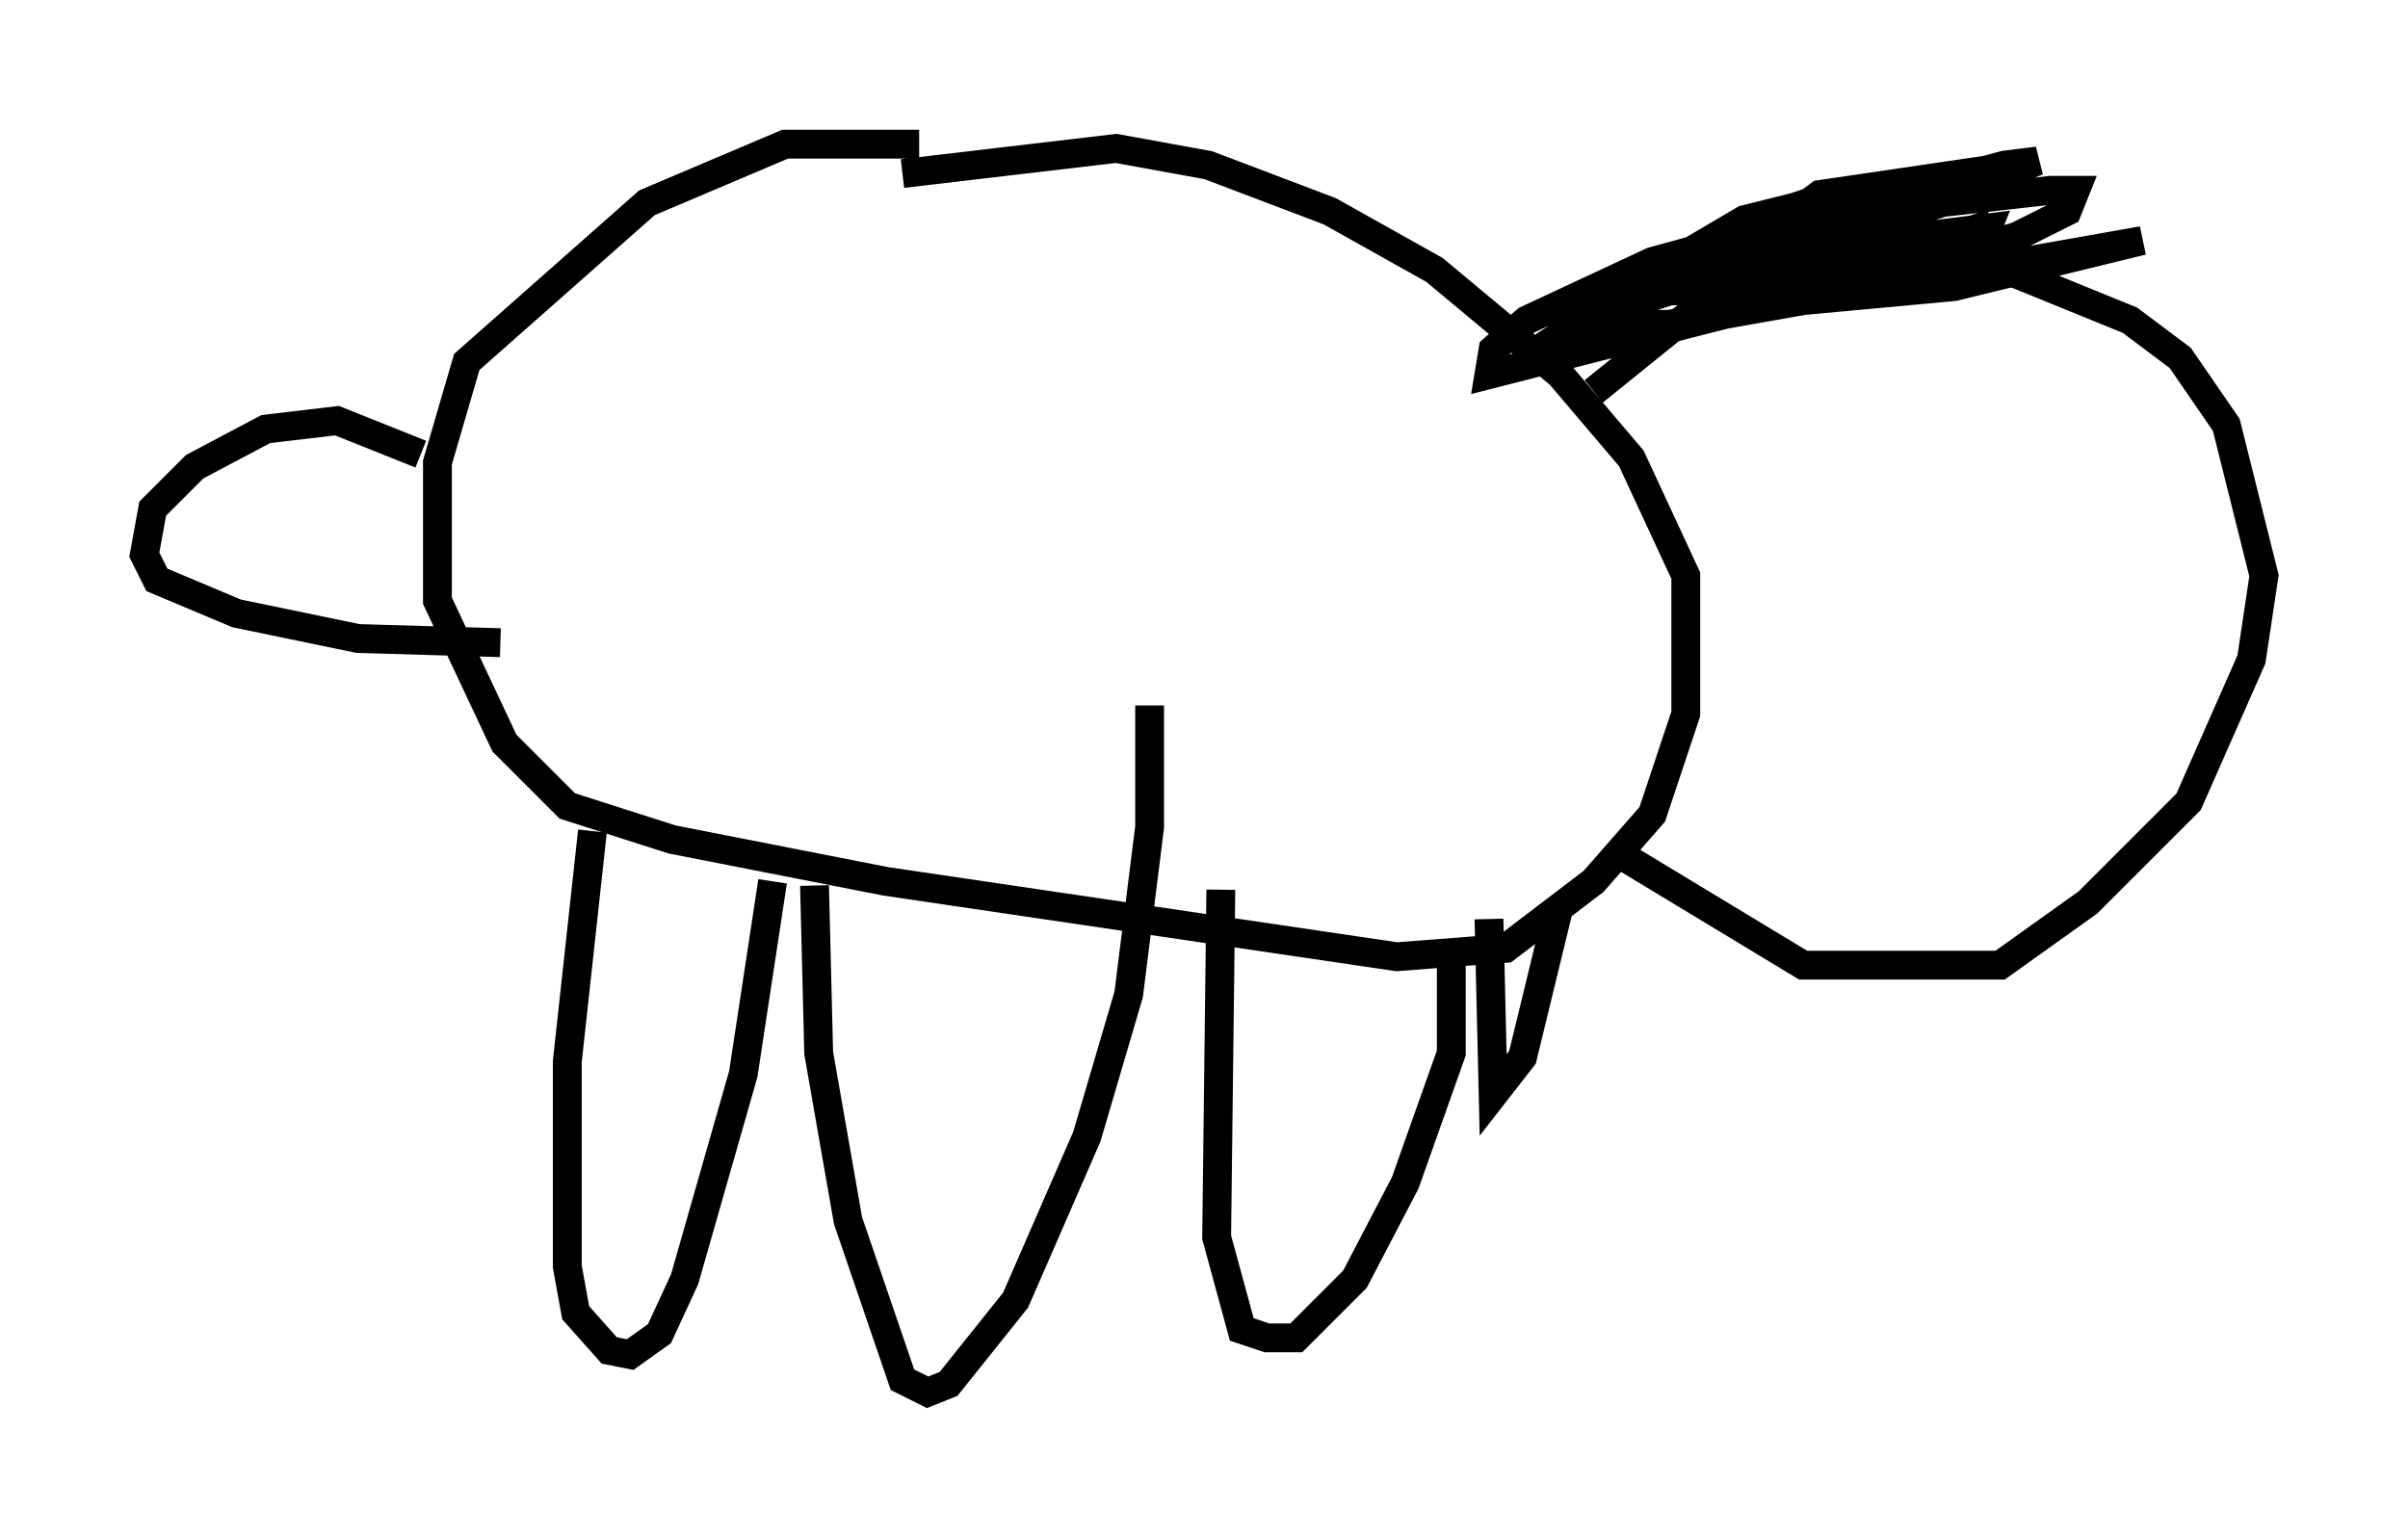 <?xml version="1.0" encoding="utf-8" ?>
<svg baseProfile="full" height="53.285" version="1.1" width="83.497" xmlns="http://www.w3.org/2000/svg" xmlns:ev="http://www.w3.org/2001/xml-events" xmlns:xlink="http://www.w3.org/1999/xlink"><defs /><rect fill="white" height="53.285" width="83.497" x="0" y="0" /><path d="M38.408, 6.017 m-6.536, -1.017 l-4.648, 0.0 -4.793, 2.034 l-6.246, 5.52 -1.017, 3.486 l0.0, 4.793 2.324, 4.939 l2.179, 2.179 3.631, 1.162 l7.408, 1.453 17.721, 2.615 l3.777, -0.291 3.05, -2.324 l2.034, -2.324 1.162, -3.486 l0.0, -4.793 -1.888, -4.067 l-2.469, -2.905 -4.358, -3.631 l-3.631, -2.034 -4.212, -1.598 l-3.196, -0.581 -7.408, 0.872 m-10.749, 22.804 l-0.872, 7.989 0.0, 7.117 l0.291, 1.598 1.162, 1.307 l0.726, 0.145 1.017, -0.726 l0.872, -1.888 2.034, -7.117 l1.017, -6.682 m1.453, 0.145 l0.145, 5.81 1.017, 5.81 l1.888, 5.52 0.872, 0.436 l0.726, -0.291 2.324, -2.905 l2.469, -5.665 1.453, -4.939 l0.726, -5.81 0.0, -4.212 m2.469, 6.391 l-0.145, 12.056 0.872, 3.196 l0.872, 0.291 1.017, 0.0 l2.034, -2.034 1.743, -3.341 l1.598, -4.503 0.0, -3.05 m1.307, -1.598 l0.145, 6.101 1.017, -1.307 l1.307, -5.374 m-39.508, -15.542 l-2.905, -1.162 -2.469, 0.291 l-2.469, 1.307 -1.453, 1.453 l-0.291, 1.598 0.436, 0.872 l2.76, 1.162 4.212, 0.872 l4.939, 0.145 m37.911, -8.715 l3.777, -3.05 2.905, -1.162 l5.374, -0.291 2.615, 0.436 l3.922, 1.598 1.743, 1.307 l1.598, 2.324 1.307, 5.229 l-0.436, 2.905 -2.179, 4.939 l-3.486, 3.486 -3.05, 2.179 l-6.827, 0.0 -6.246, -3.777 m7.117, -22.514 l0.726, -0.291 -1.017, 0.0 l-1.307, 0.436 -3.777, 1.743 l-3.777, 2.469 2.324, 0.145 l12.492, -3.922 -3.196, 1.598 l-14.235, 3.631 0.145, -0.872 l1.162, -1.017 4.358, -2.034 l12.201, -3.341 1.162, -0.145 l-7.553, 2.905 -9.296, 2.76 l4.067, 0.0 16.413, -2.905 l-6.536, 1.598 -7.844, 0.726 l-0.581, -0.726 0.436, -0.726 l3.341, -2.469 4.939, -0.726 l-0.726, 1.017 -10.313, 3.341 l1.017, -1.307 2.469, -1.453 l2.905, -0.726 1.598, 0.0 l-0.436, 1.888 -1.017, 0.581 l-3.486, 0.726 -3.486, 0.0 l0.436, -0.726 5.084, -1.743 l9.006, -1.017 0.872, 0.0 l-0.291, 0.726 -1.743, 0.872 l-6.536, 1.888 -0.726, 0.0 l0.872, -0.726 3.05, -1.162 l2.324, -0.291 -0.291, 0.726 l0.145, -1.017 " fill="none" stroke="black" stroke-width="1" /></svg>